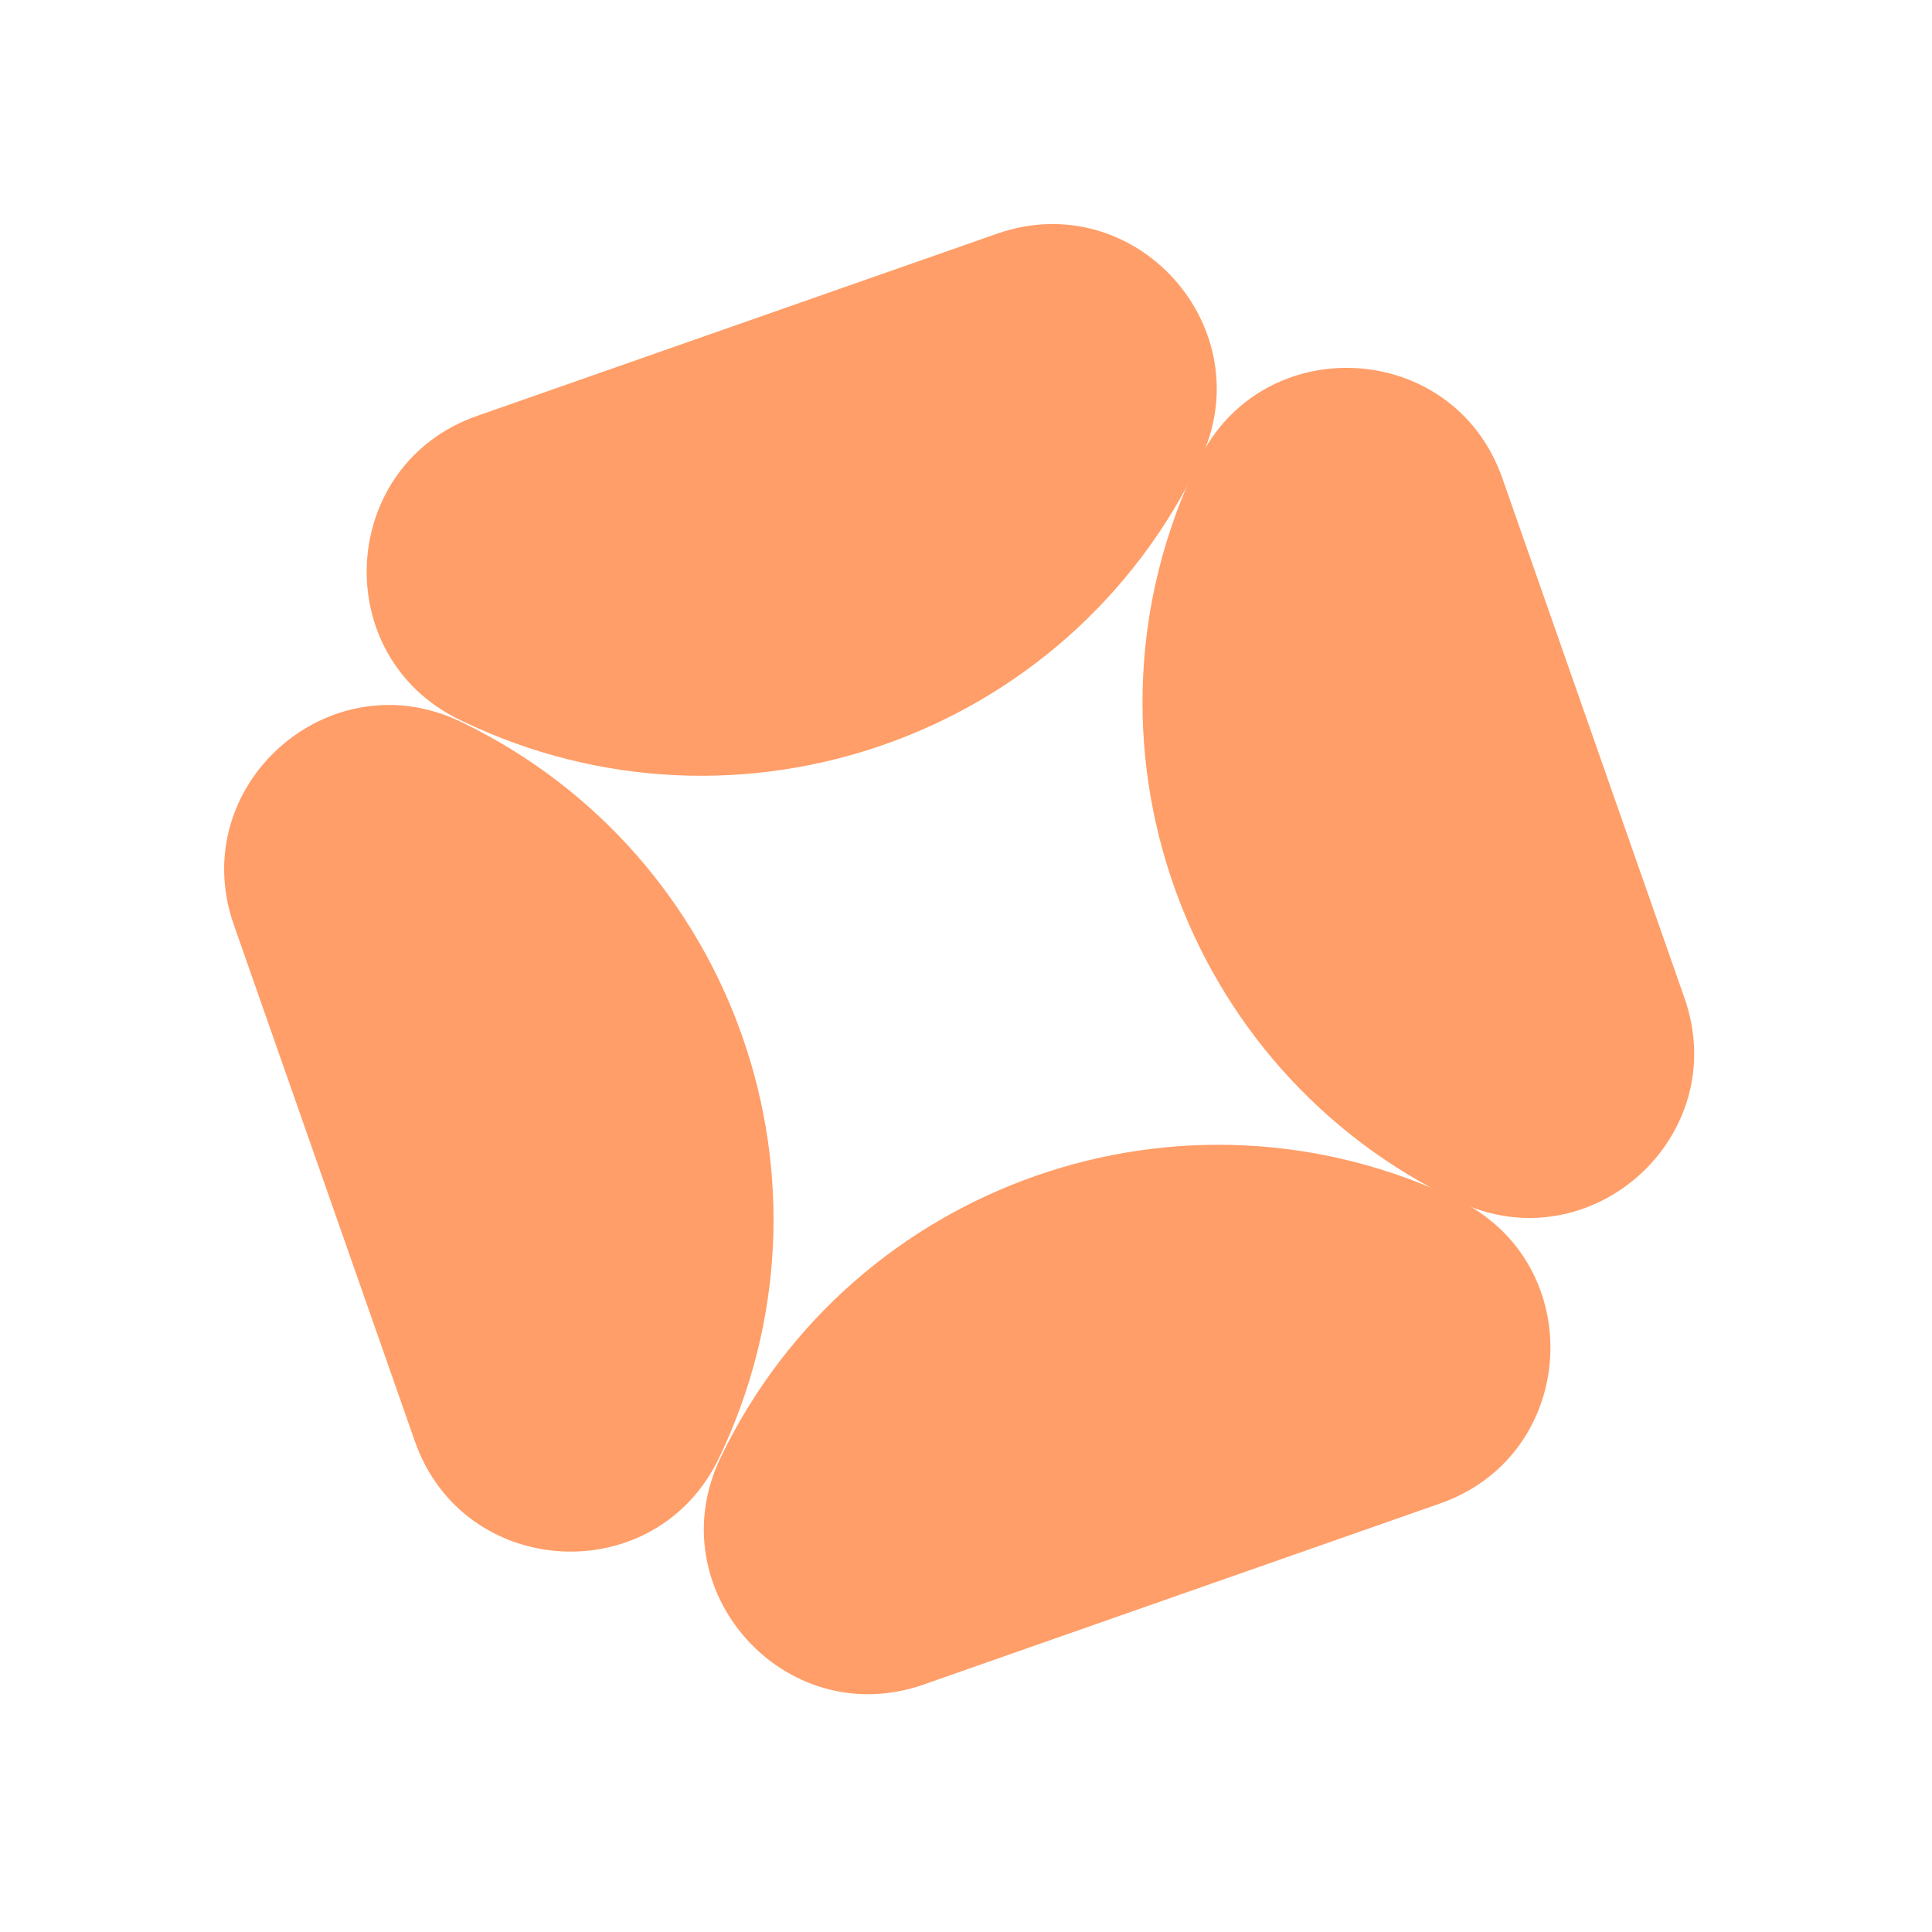 <svg width="86" height="86" viewBox="0 0 86 86" fill="none" xmlns="http://www.w3.org/2000/svg">
<path d="M32.087 64.861L32.111 64.81C38.017 52.635 52.66 47.524 64.859 53.39C70.746 56.221 70.275 64.761 64.105 66.924L41.114 74.985C34.937 77.151 29.23 70.754 32.087 64.861Z" fill="#FF9E68"/>
<path d="M53.425 20.486L53.401 20.537C47.549 32.812 32.839 37.993 20.584 32.1L20.478 32.049C14.591 29.218 15.062 20.679 21.232 18.515L44.378 10.404C50.535 8.246 56.236 14.594 53.425 20.486Z" fill="#FF9E68"/>
<path d="M20.532 32.138L20.583 32.162C32.758 38.068 37.867 52.711 32.001 64.91C29.169 70.798 20.63 70.328 18.468 64.158L10.408 41.166C8.243 34.989 14.64 29.282 20.532 32.138Z" fill="#FF9E68"/>
<path d="M64.901 53.479L64.85 53.455C52.576 47.603 47.397 32.893 53.29 20.637L53.341 20.531C56.172 14.644 64.711 15.114 66.874 21.284L74.984 44.431C77.141 50.588 70.793 56.289 64.901 53.479Z" fill="#FF9E68"/>
</svg>
